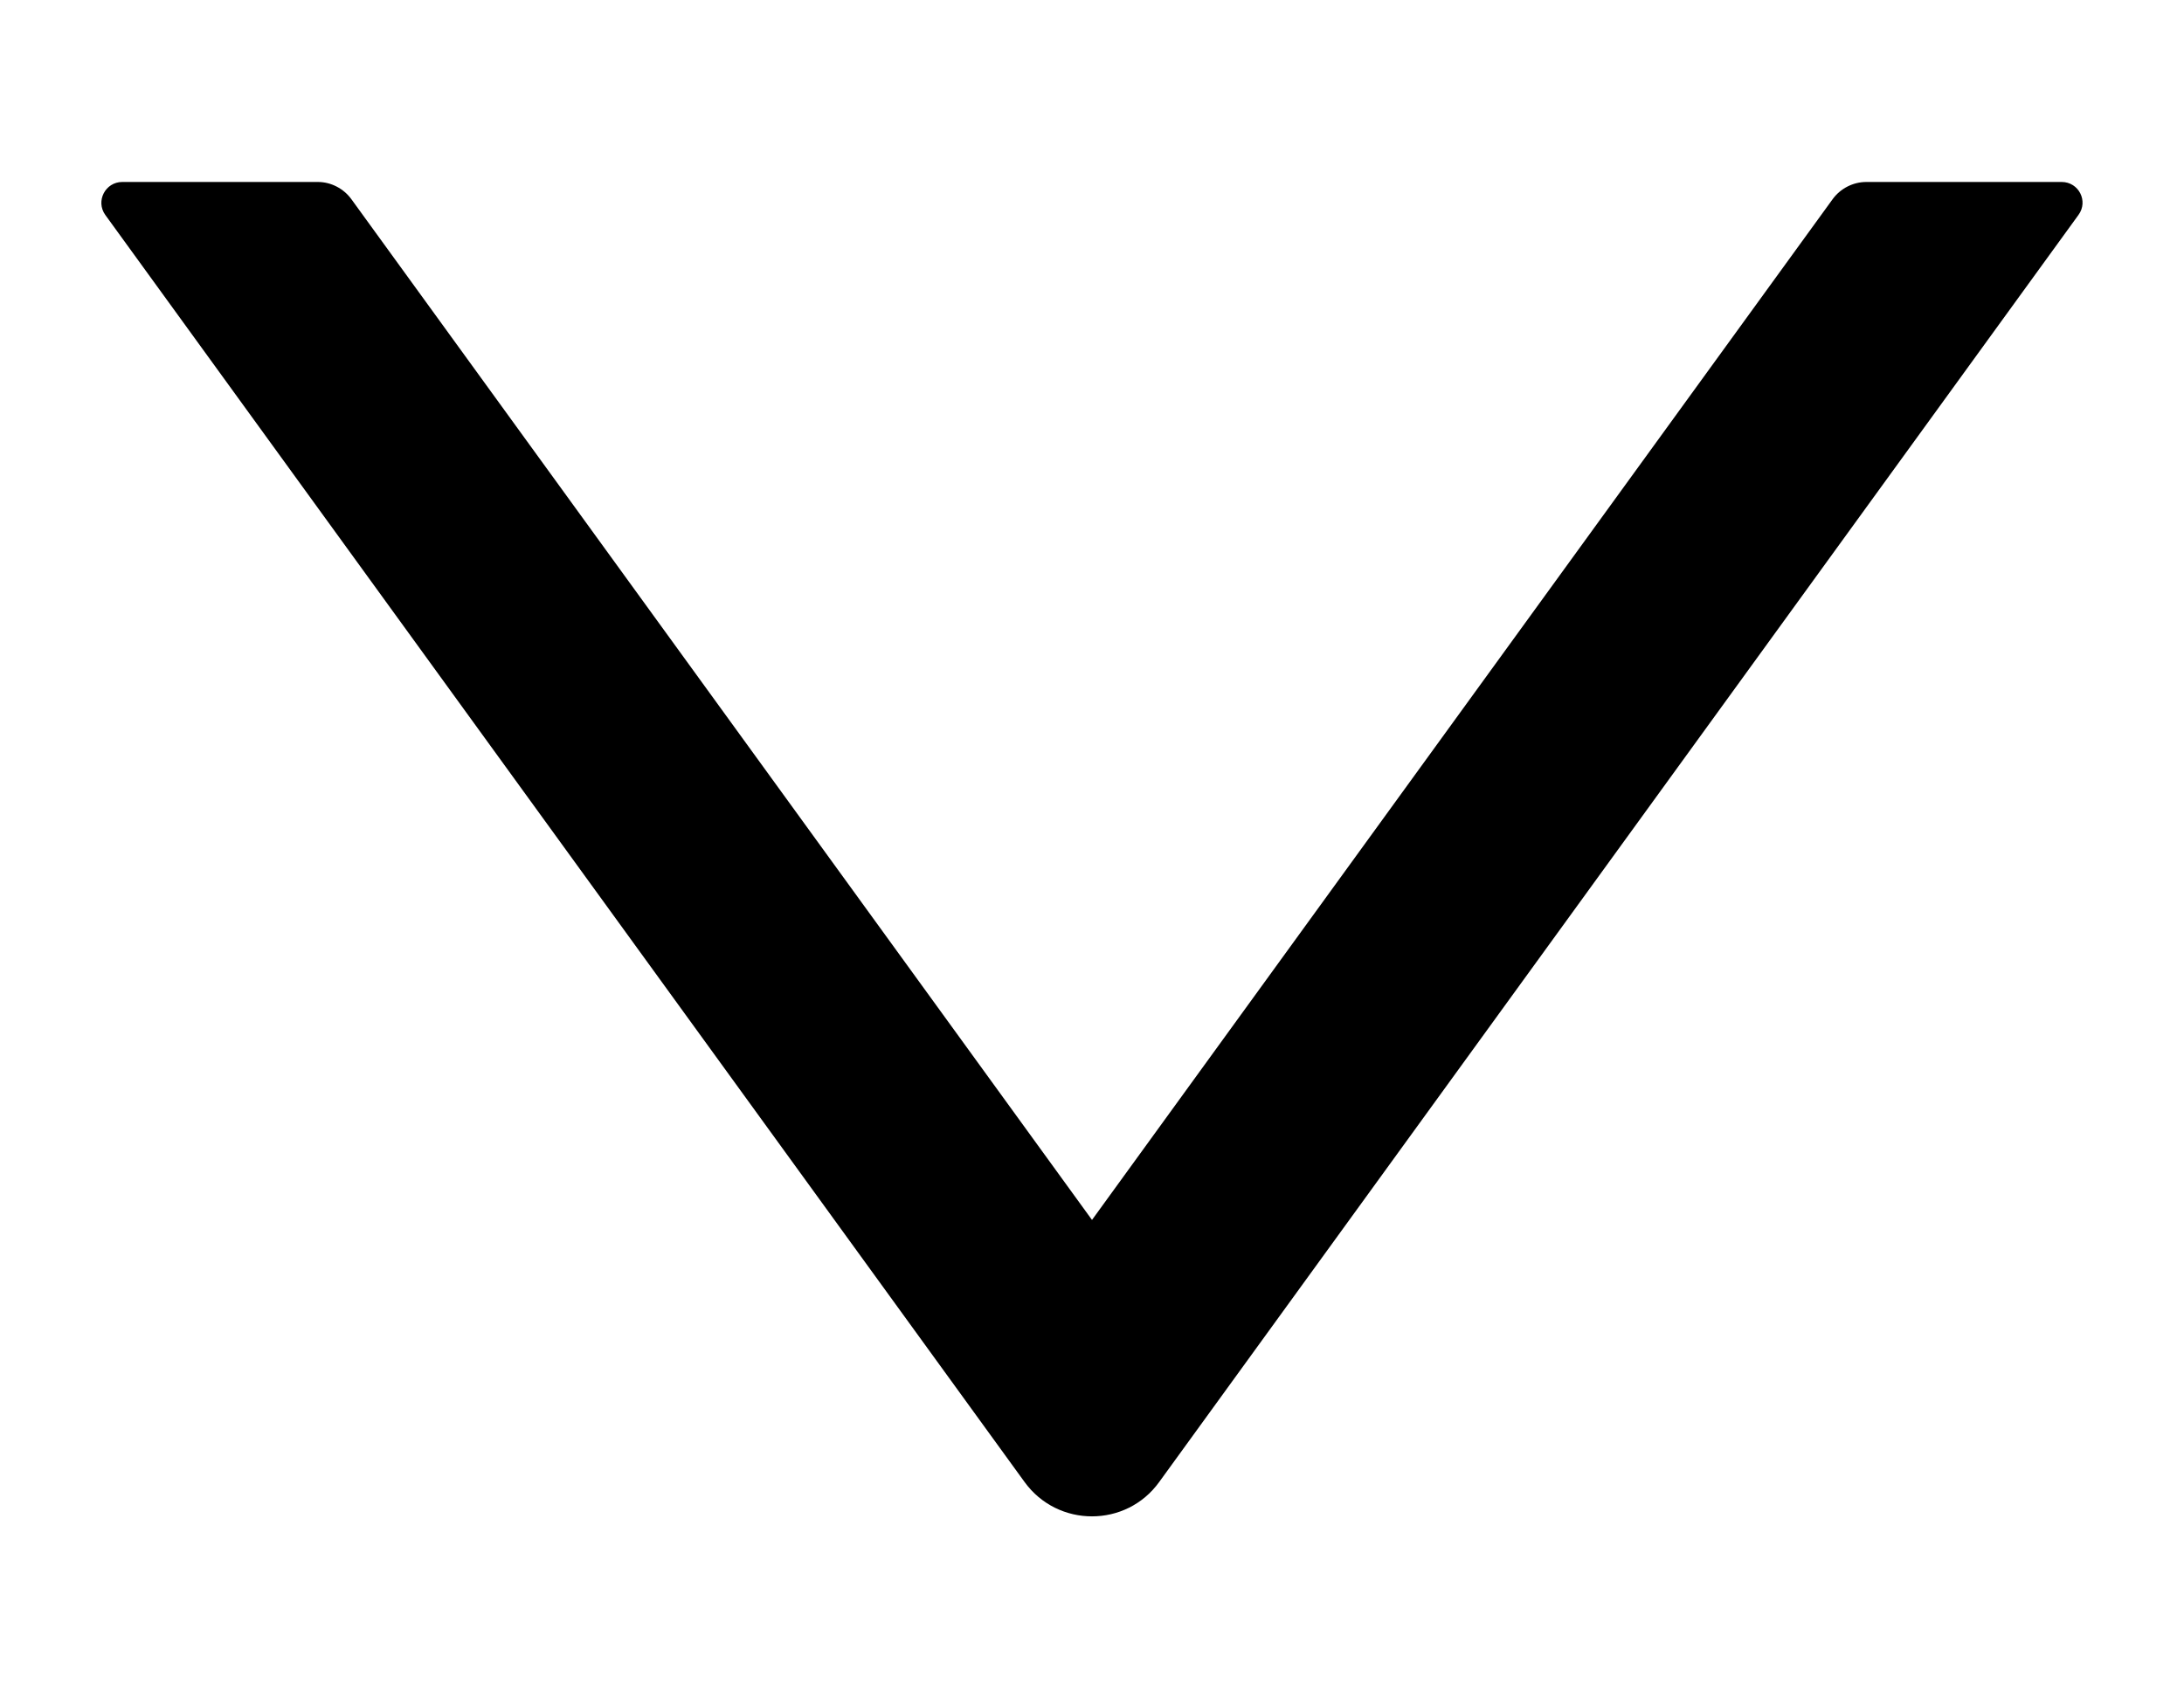 <svg xmlns="http://www.w3.org/2000/svg" viewBox="0 0 9 7"><path d="M8.496 0.75H7.691C7.636 0.75 7.584 0.777 7.552 0.821L4.5 5.028L1.448 0.821C1.416 0.777 1.364 0.75 1.31 0.75H0.504C0.434 0.75 0.393 0.829 0.434 0.886L4.222 6.108C4.359 6.297 4.641 6.297 4.777 6.108L8.565 0.886C8.607 0.829 8.566 0.75 8.496 0.75V0.75Z"/></svg>